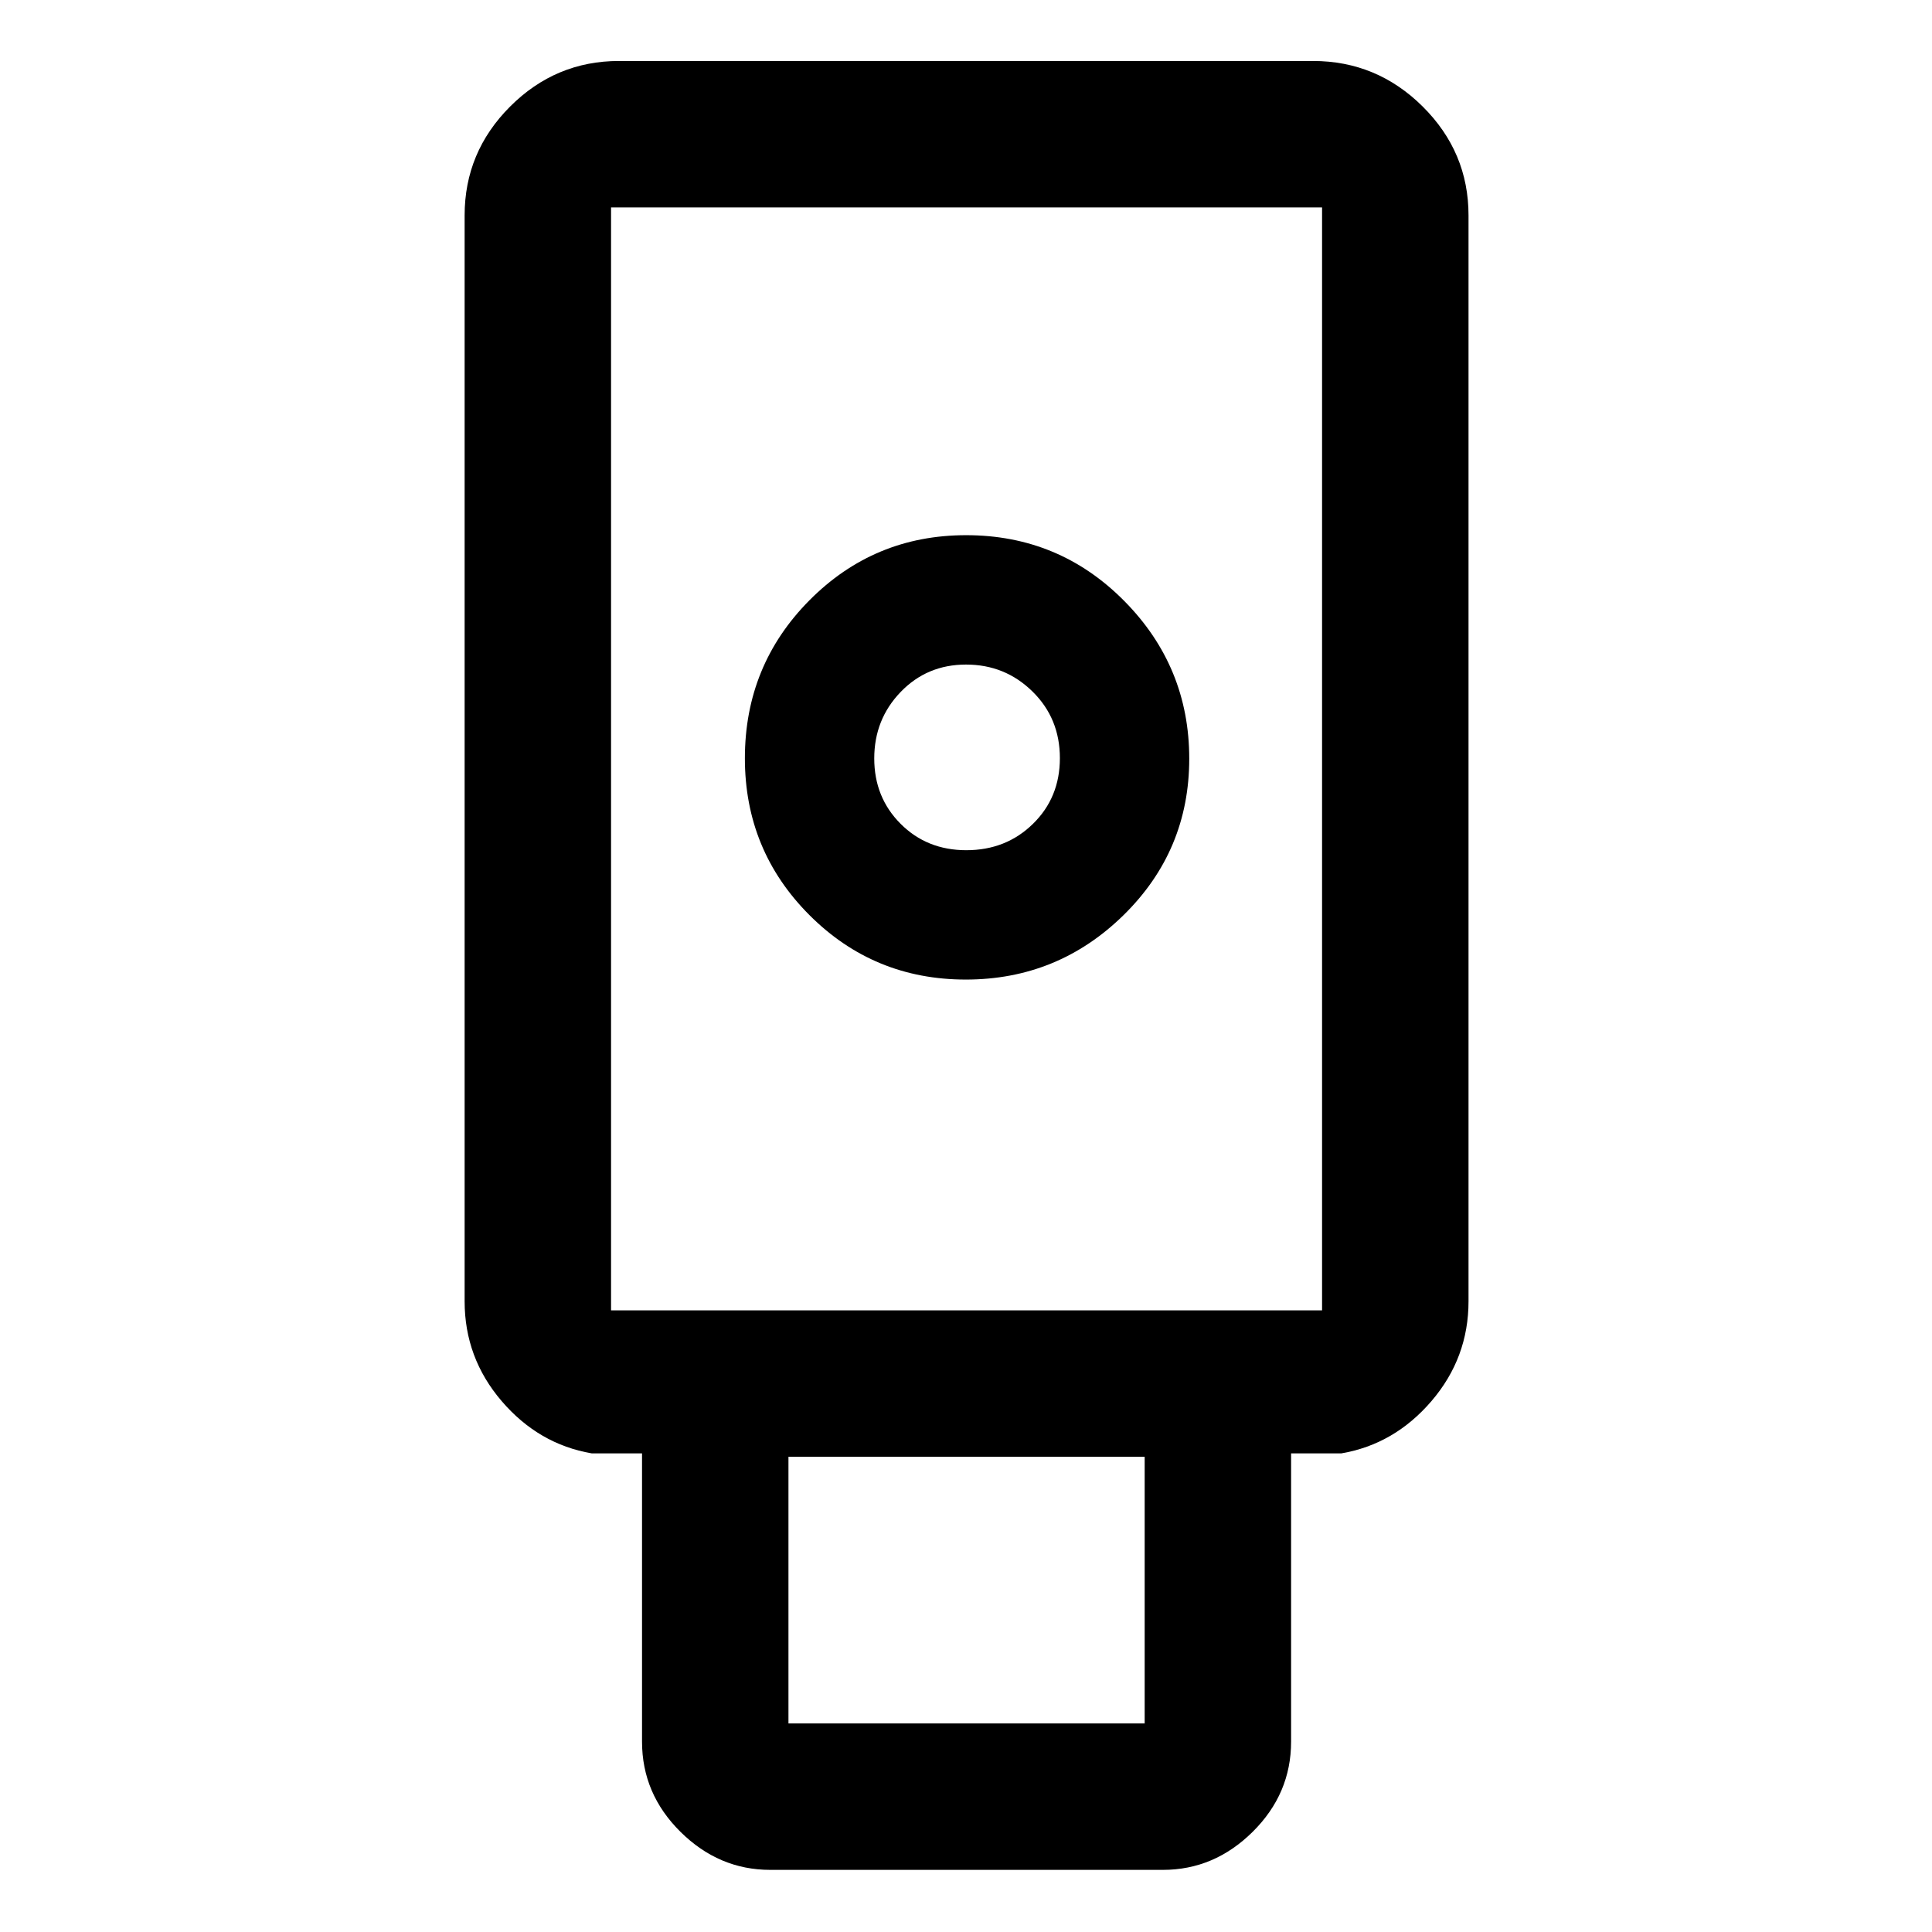 <svg xmlns="http://www.w3.org/2000/svg" height="48" viewBox="0 -960 960 960" width="48"><path d="M382.74-30.87q-25.53 0-44.63-18.91-19.09-18.91-19.09-44.81v-143.24h-25q-26.36-4.52-44.76-25.99-18.39-21.47-18.39-49.59v-539.57q0-31.47 22.62-54.1 22.62-22.62 54.1-22.62h344.82q31.71 0 54.5 22.62 22.79 22.63 22.79 54.1v539.57q0 28.12-18.4 49.59-18.4 21.47-44.76 25.99h-25v143.24q0 25.9-19.09 44.81-19.09 18.91-44.62 18.91H382.74Zm97.16-442.39q45.74 0 78.39-32.02 32.64-32.02 32.64-77.75 0-45.74-32.33-78.39-32.34-32.65-78.53-32.65-45.75 0-77.85 32.34-32.09 32.34-32.09 78.53 0 45.75 32.02 77.85 32.02 32.09 77.75 32.09Zm-88.12 369.63h177v-132.5h-177v132.5Zm-88.15-205.26h353.3v-548.04h-353.3v548.04Zm176.52-228.65q-19.55 0-32.64-13.11-13.1-13.12-13.1-32.5 0-19.38 13.11-33 13.11-13.63 32.5-13.63 19.38 0 33 13.37 13.63 13.36 13.63 33.13 0 19.55-13.37 32.64-13.36 13.1-33.13 13.1ZM303.63-308.89h353.3-353.3Z"/></svg>